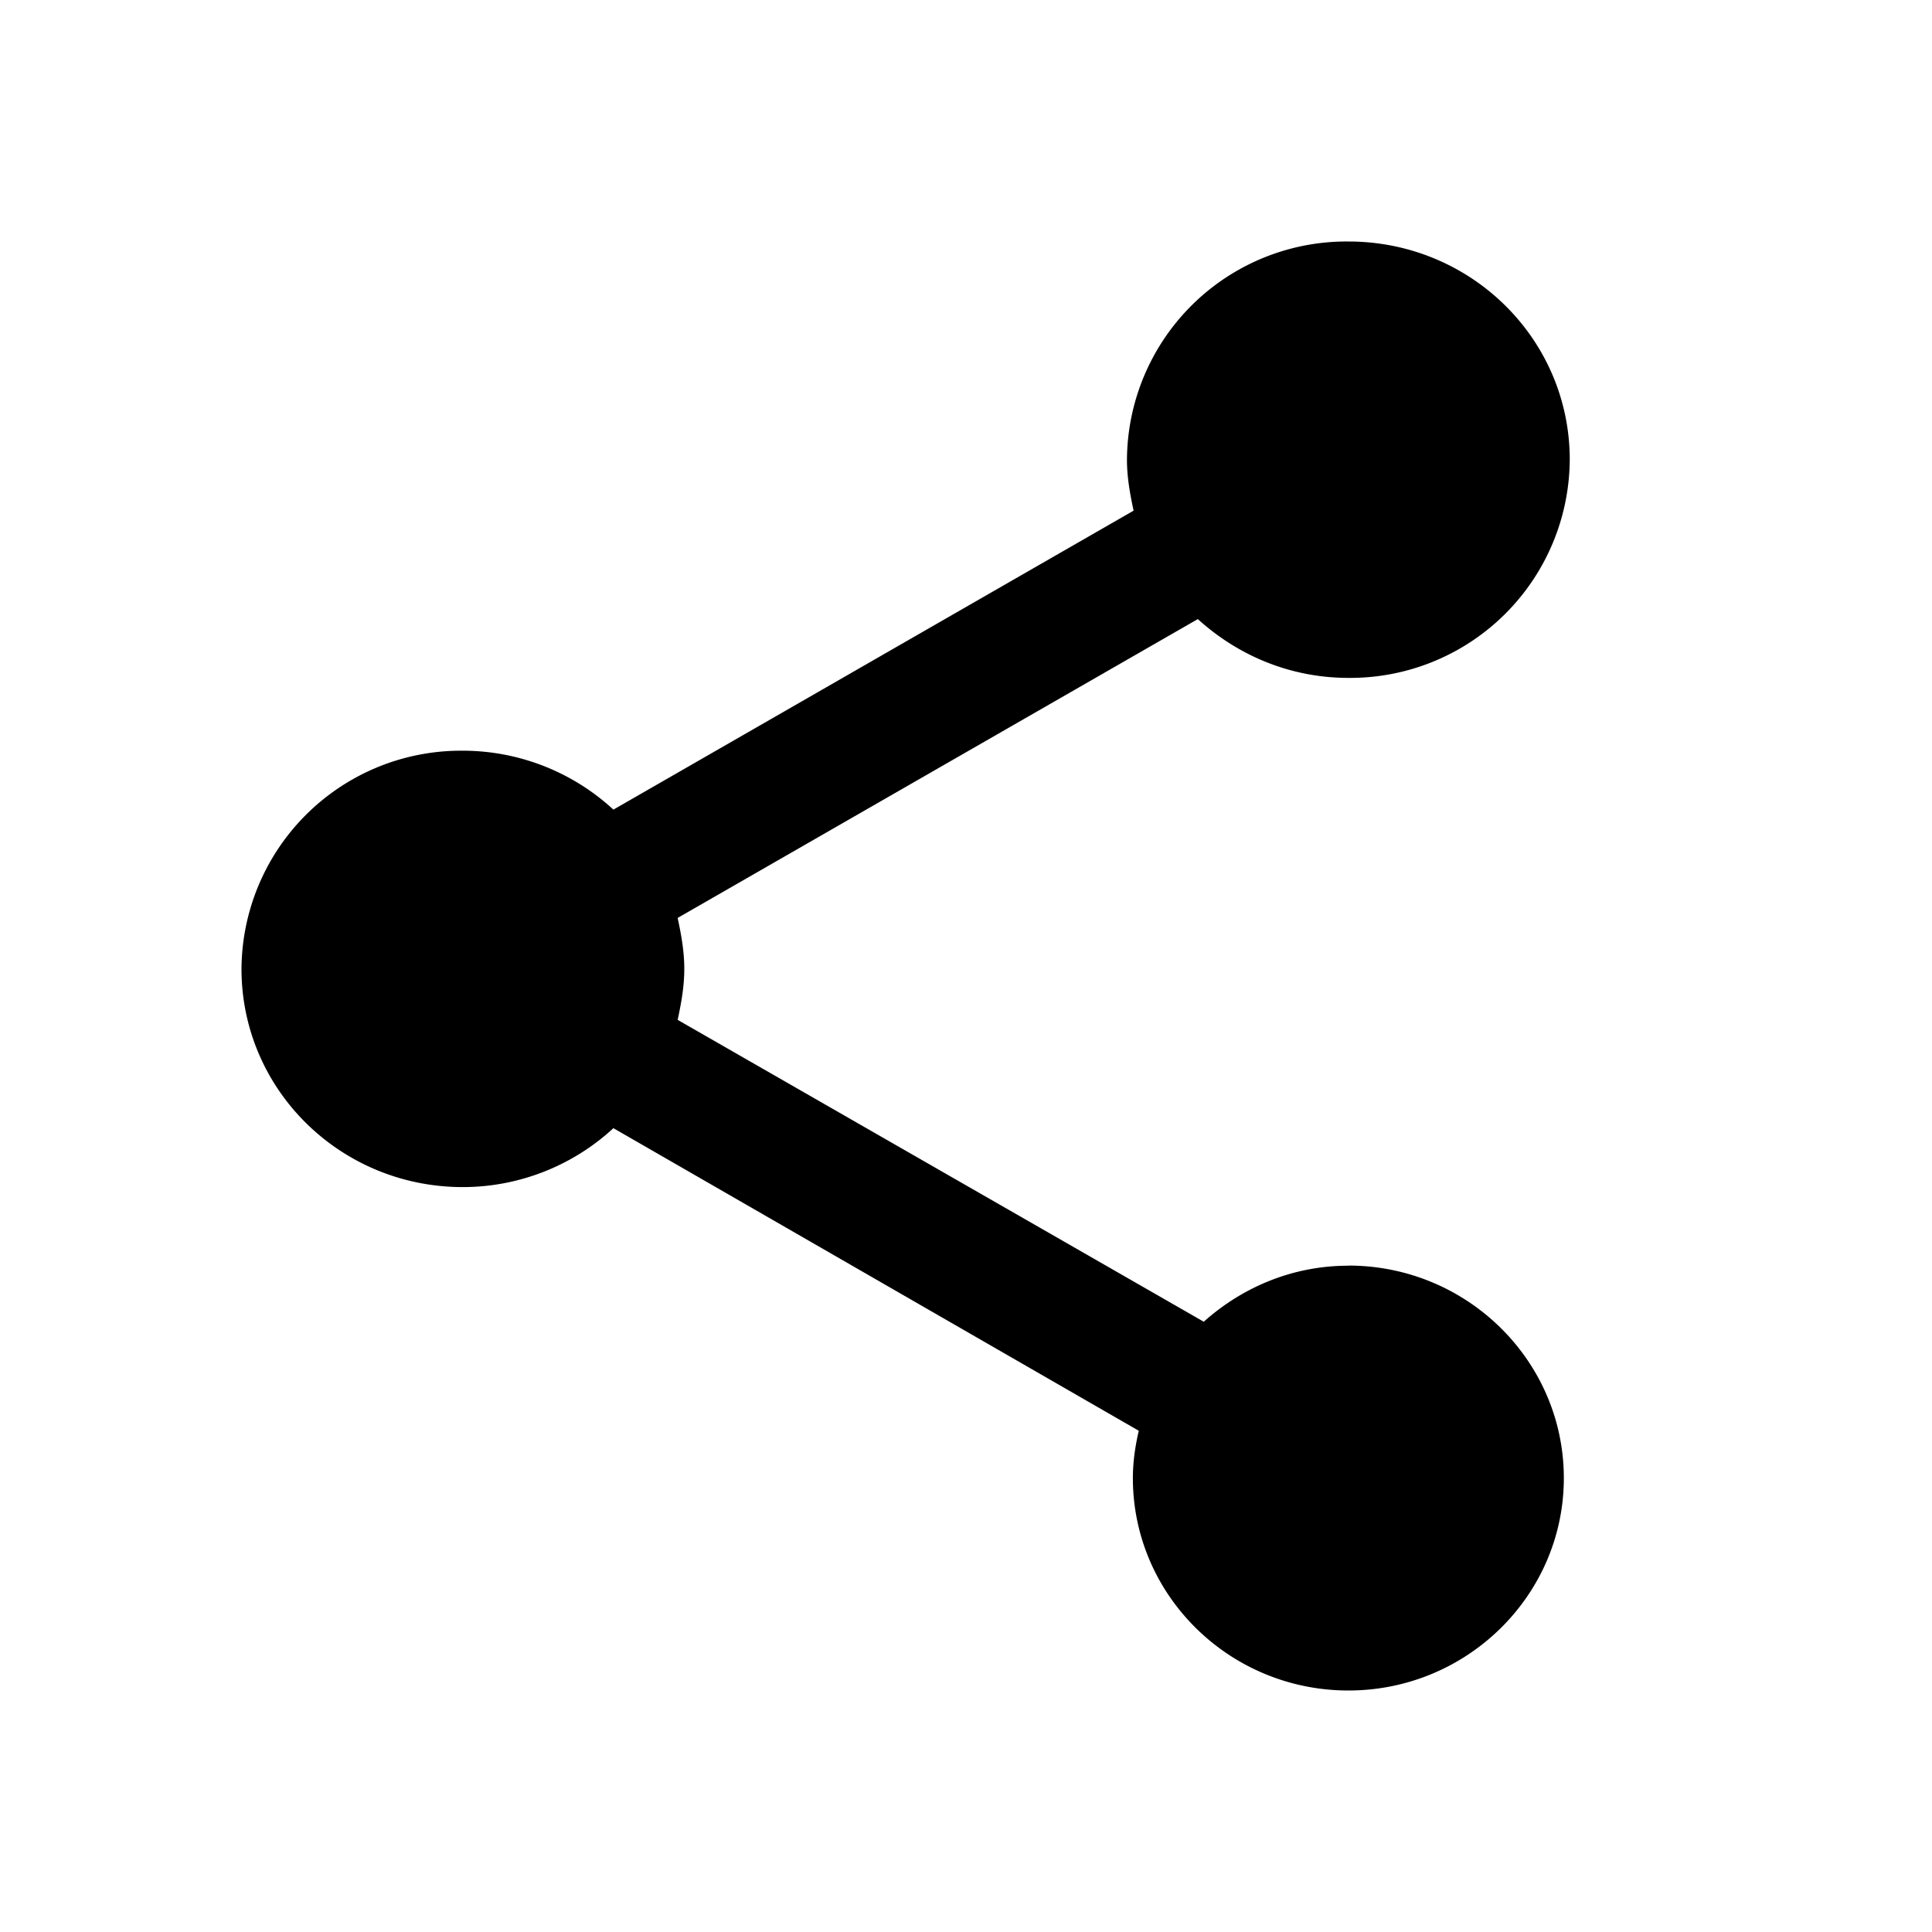 <svg xmlns="http://www.w3.org/2000/svg" xmlns:xlink="http://www.w3.org/1999/xlink" viewBox="0 0 16 16"><defs><path id="a" d="M11.167 10.482c-.465 0-.88.18-1.198.464l-4.357-2.5c.03-.139.055-.277.055-.422 0-.144-.025-.283-.055-.422L9.92 5.127c.33.3.764.487 1.247.487A1.818 1.818 0 0013 3.807c0-1-.819-1.807-1.833-1.807a1.818 1.818 0 00-1.834 1.807c0 .145.025.283.055.422L5.08 6.705a1.84 1.84 0 00-1.247-.488A1.818 1.818 0 002 8.024c0 1 .819 1.807 1.833 1.807a1.84 1.84 0 001.247-.488l4.351 2.506c-.03.127-.049.26-.049.392 0 .97.8 1.759 1.785 1.759.984 0 1.784-.79 1.784-1.759 0-.97-.8-1.76-1.784-1.76z"/></defs><use fill-rule="evenodd" xlink:href="#a"/></svg>